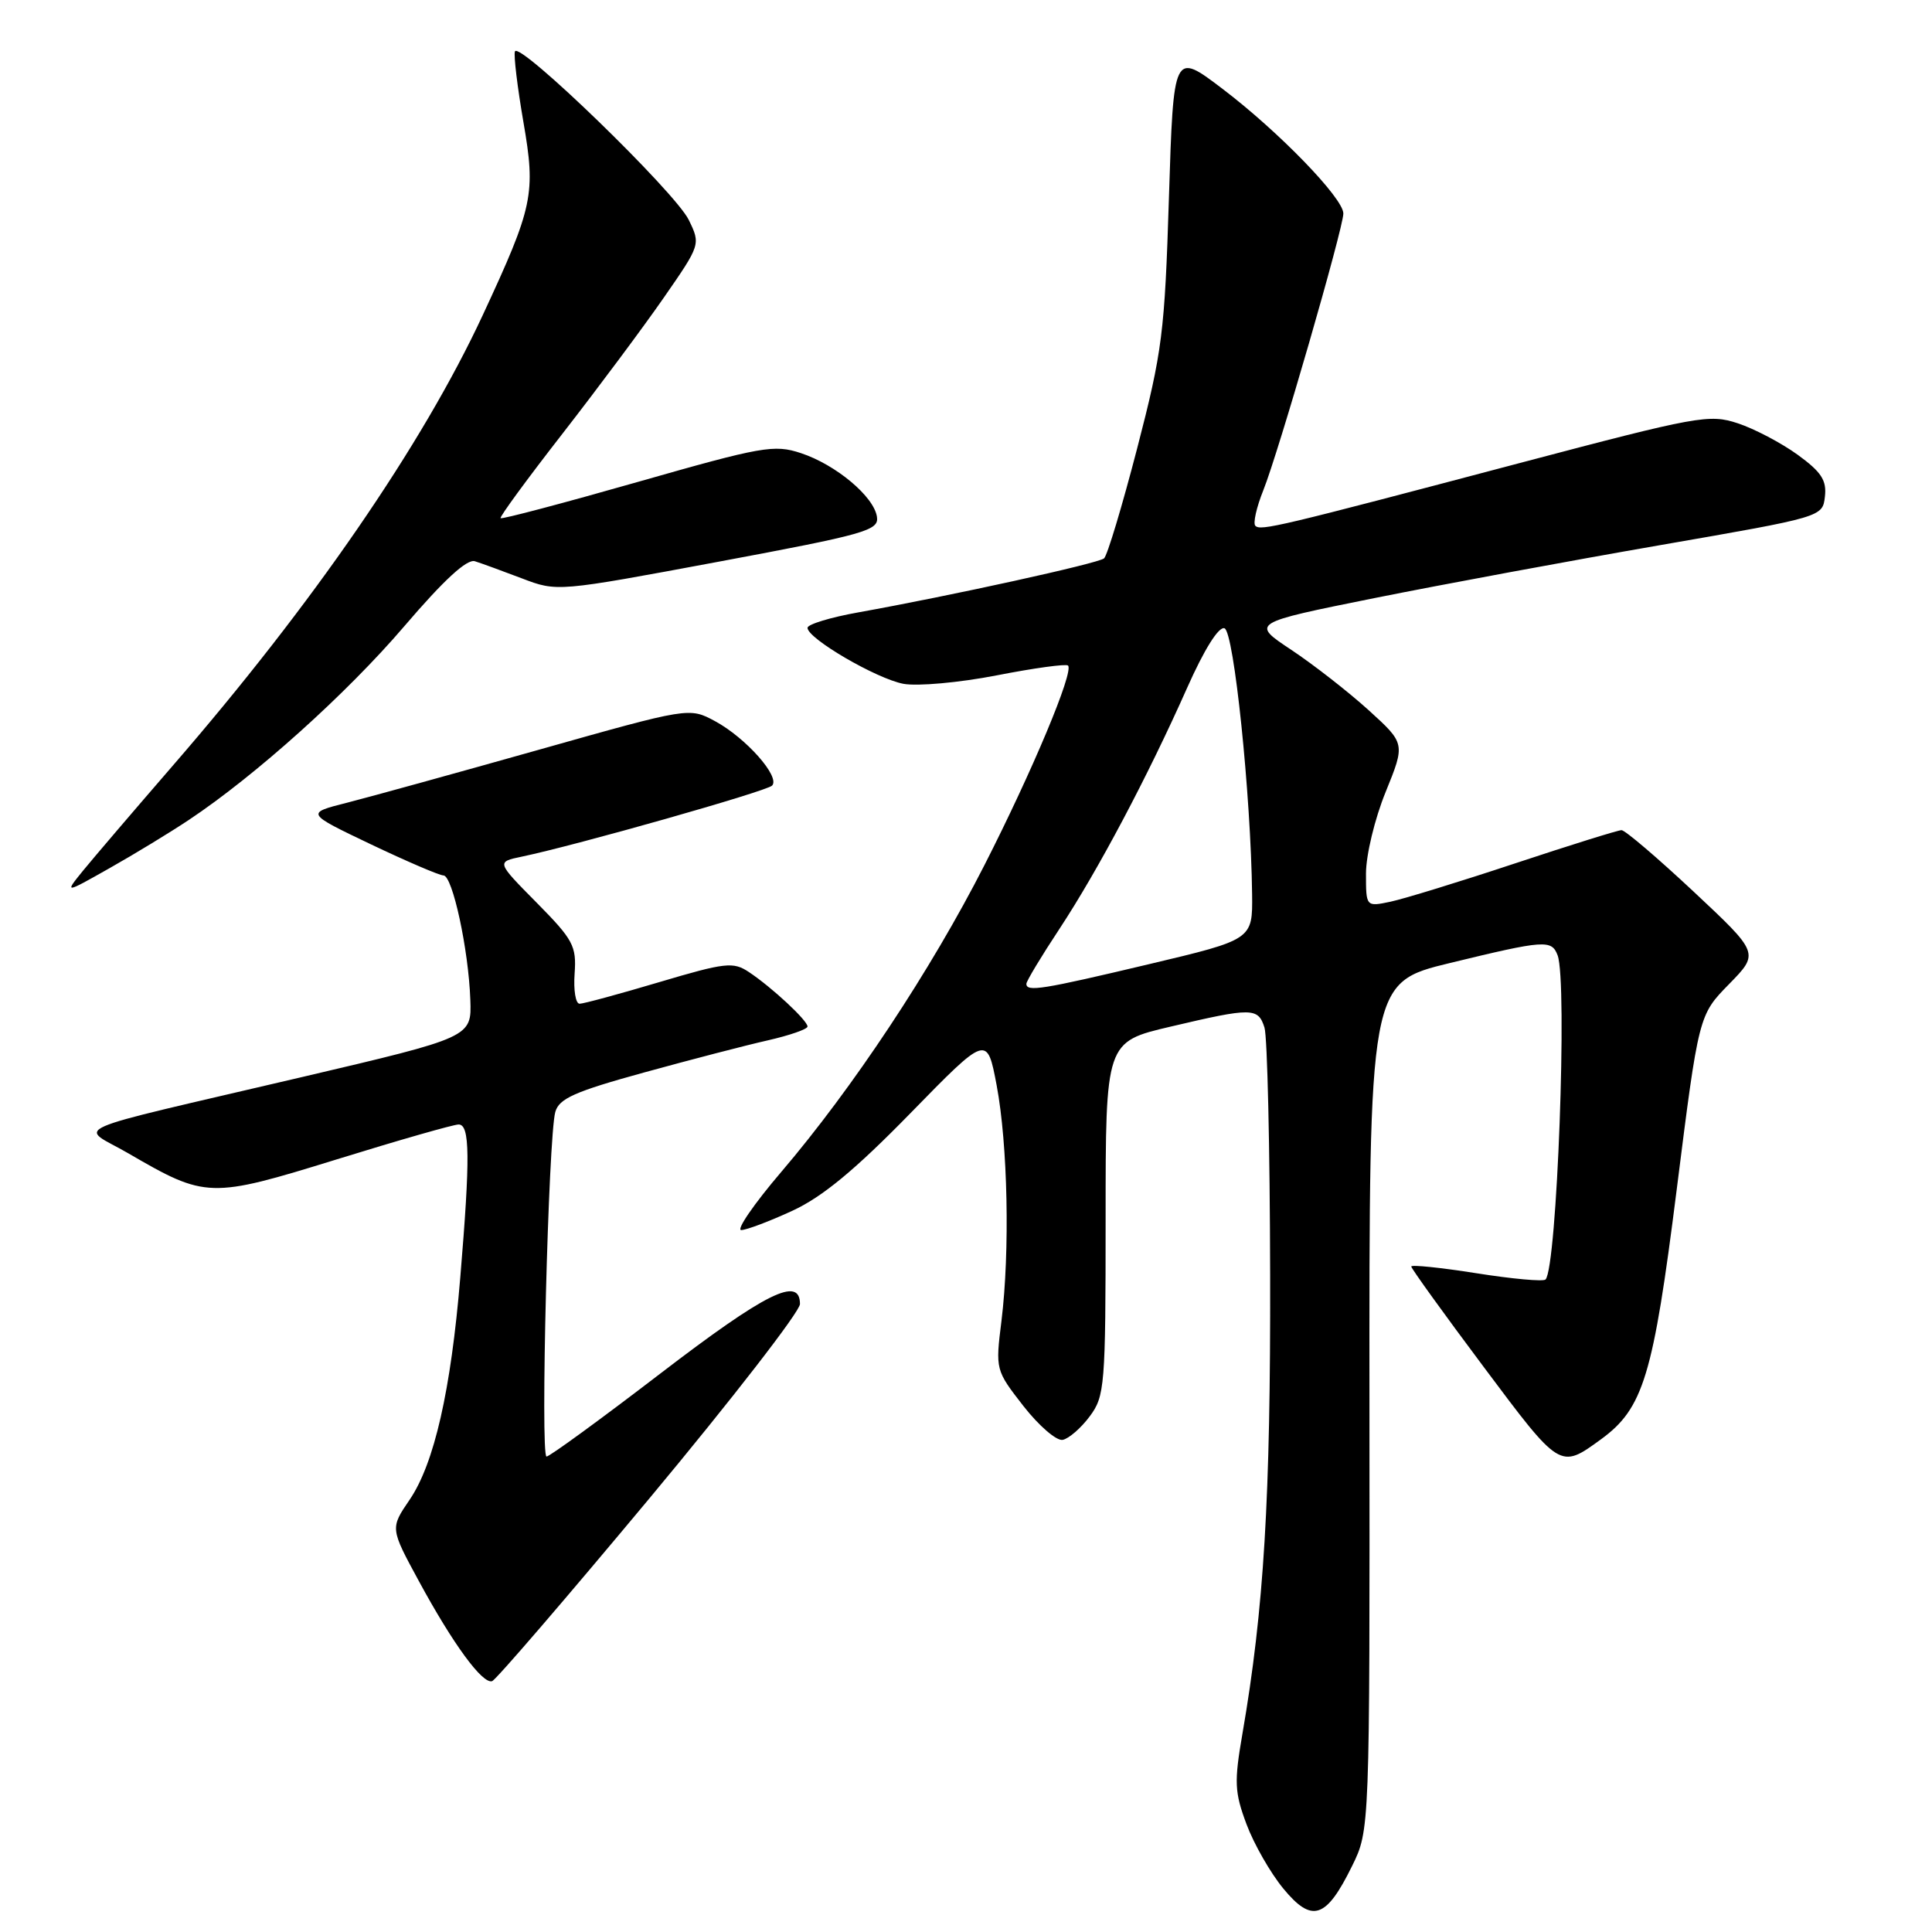 <?xml version="1.0" encoding="UTF-8" standalone="no"?>
<!DOCTYPE svg PUBLIC "-//W3C//DTD SVG 1.1//EN" "http://www.w3.org/Graphics/SVG/1.1/DTD/svg11.dtd" >
<svg xmlns="http://www.w3.org/2000/svg" xmlns:xlink="http://www.w3.org/1999/xlink" version="1.1" viewBox="0 0 256 256">
 <g >
 <path fill="currentColor"
d=" M 179.15 247.27 C 181.50 242.50 181.50 242.50 181.46 186.35 C 181.42 130.20 181.42 130.20 192.14 127.60 C 204.70 124.55 205.59 124.49 206.39 126.58 C 207.72 130.05 206.31 168.03 204.79 169.54 C 204.50 169.84 200.37 169.46 195.63 168.71 C 190.88 167.96 187.00 167.56 187.00 167.82 C 187.00 168.08 191.30 174.05 196.57 181.09 C 206.75 194.71 206.69 194.68 212.12 190.73 C 217.76 186.62 219.05 182.37 222.17 157.64 C 225.09 134.50 225.09 134.50 229.11 130.40 C 233.12 126.30 233.12 126.30 224.42 118.15 C 219.63 113.67 215.33 110.00 214.86 110.00 C 214.40 110.00 208.06 111.98 200.76 114.40 C 193.47 116.82 186.04 119.10 184.25 119.48 C 181.00 120.16 181.00 120.16 181.00 115.75 C 181.00 113.31 182.16 108.48 183.61 104.93 C 186.21 98.52 186.21 98.52 181.36 94.11 C 178.69 91.69 174.08 88.09 171.12 86.12 C 165.74 82.55 165.74 82.55 182.12 79.25 C 191.13 77.44 208.18 74.28 220.00 72.23 C 241.50 68.50 241.50 68.50 241.81 65.80 C 242.06 63.64 241.34 62.54 238.19 60.25 C 236.03 58.69 232.46 56.81 230.27 56.09 C 226.49 54.84 224.98 55.12 201.39 61.35 C 169.31 69.83 167.04 70.37 166.34 69.67 C 166.01 69.35 166.49 67.22 167.40 64.95 C 169.41 59.94 178.00 30.21 178.00 28.29 C 178.00 26.26 169.44 17.43 162.00 11.78 C 155.50 6.84 155.50 6.84 154.89 26.17 C 154.33 44.07 154.02 46.53 150.68 59.41 C 148.69 67.07 146.72 73.63 146.29 73.99 C 145.49 74.66 126.00 78.94 113.75 81.14 C 110.04 81.80 107.00 82.73 107.00 83.19 C 107.00 84.61 116.13 89.93 119.71 90.61 C 121.57 90.95 127.08 90.46 132.07 89.49 C 137.02 88.52 141.27 87.94 141.52 88.19 C 142.32 88.99 136.79 102.18 130.44 114.64 C 123.34 128.57 113.00 144.18 103.50 155.31 C 99.89 159.54 97.52 163.00 98.22 162.99 C 98.92 162.98 101.97 161.83 105.00 160.43 C 108.98 158.59 113.30 155.02 120.65 147.49 C 130.79 137.11 130.79 137.11 132.06 143.80 C 133.54 151.67 133.83 165.81 132.70 175.02 C 131.89 181.51 131.91 181.55 135.61 186.31 C 137.66 188.93 140.00 190.95 140.81 190.79 C 141.62 190.63 143.24 189.23 144.39 187.68 C 146.39 185.00 146.50 183.69 146.50 161.45 C 146.50 138.05 146.50 138.05 155.12 136.03 C 165.90 133.49 166.71 133.50 167.55 136.16 C 167.93 137.34 168.27 152.08 168.30 168.91 C 168.37 198.47 167.48 213.22 164.63 229.72 C 163.52 236.14 163.58 237.47 165.17 241.72 C 166.15 244.35 168.35 248.19 170.05 250.25 C 173.85 254.86 175.72 254.25 179.15 247.27 Z  M 86.07 198.52 C 97.03 185.36 106.00 173.78 106.00 172.79 C 106.00 169.04 101.48 171.29 87.50 182.00 C 79.61 188.05 72.82 193.00 72.42 193.00 C 71.58 193.00 72.66 150.62 73.58 147.34 C 74.08 145.56 76.15 144.64 85.34 142.11 C 91.48 140.42 98.86 138.50 101.75 137.85 C 104.64 137.19 107.00 136.37 107.00 136.02 C 107.00 135.22 102.27 130.82 99.23 128.80 C 97.16 127.42 96.13 127.53 87.35 130.14 C 82.07 131.71 77.32 133.00 76.80 133.00 C 76.27 133.00 75.98 131.20 76.14 129.00 C 76.40 125.34 75.96 124.52 71.10 119.60 C 65.77 114.21 65.77 114.21 69.14 113.51 C 76.41 111.99 101.54 104.86 102.30 104.10 C 103.44 102.96 98.84 97.77 94.75 95.56 C 91.33 93.72 91.33 93.72 71.42 99.34 C 60.46 102.43 49.02 105.59 46.00 106.36 C 40.50 107.75 40.50 107.75 49.15 111.88 C 53.90 114.14 58.23 116.00 58.76 116.00 C 59.96 116.00 62.09 125.83 62.32 132.47 C 62.50 137.44 62.50 137.44 40.00 142.72 C 7.55 150.33 10.50 149.04 17.00 152.82 C 27.29 158.80 27.81 158.82 44.63 153.62 C 52.83 151.08 60.10 149.00 60.77 149.00 C 62.27 149.00 62.32 153.32 60.99 169.26 C 59.75 184.24 57.54 193.93 54.28 198.72 C 51.70 202.50 51.70 202.50 55.50 209.50 C 60.02 217.84 63.94 223.19 65.21 222.76 C 65.72 222.59 75.10 211.68 86.07 198.52 Z  M 25.00 108.66 C 33.85 102.77 45.93 91.92 53.58 82.97 C 58.84 76.82 61.88 74.03 62.93 74.37 C 63.80 74.64 66.60 75.67 69.16 76.64 C 73.82 78.42 73.82 78.42 95.16 74.44 C 114.75 70.78 116.48 70.29 116.20 68.48 C 115.80 65.79 110.76 61.57 106.12 60.04 C 102.58 58.87 101.01 59.15 84.47 63.87 C 74.65 66.67 66.49 68.83 66.33 68.66 C 66.17 68.50 69.87 63.45 74.55 57.44 C 79.23 51.42 85.26 43.33 87.95 39.45 C 92.83 32.42 92.84 32.38 91.27 29.15 C 89.49 25.46 68.72 5.34 68.23 6.82 C 68.05 7.35 68.56 11.55 69.35 16.14 C 71.01 25.72 70.67 27.33 63.96 41.77 C 55.97 58.94 41.43 80.08 22.89 101.46 C 17.73 107.42 12.38 113.68 11.01 115.36 C 8.53 118.42 8.53 118.42 14.51 115.04 C 17.81 113.18 22.52 110.31 25.00 108.66 Z  M 136.00 130.36 C 136.00 130.01 137.97 126.73 140.39 123.07 C 145.51 115.29 152.06 102.93 157.29 91.17 C 159.57 86.04 161.48 82.99 162.25 83.25 C 163.50 83.66 165.75 105.32 165.91 118.50 C 165.98 124.50 165.98 124.50 152.24 127.76 C 138.09 131.12 136.00 131.46 136.00 130.36 Z "/>
</g>
</svg>